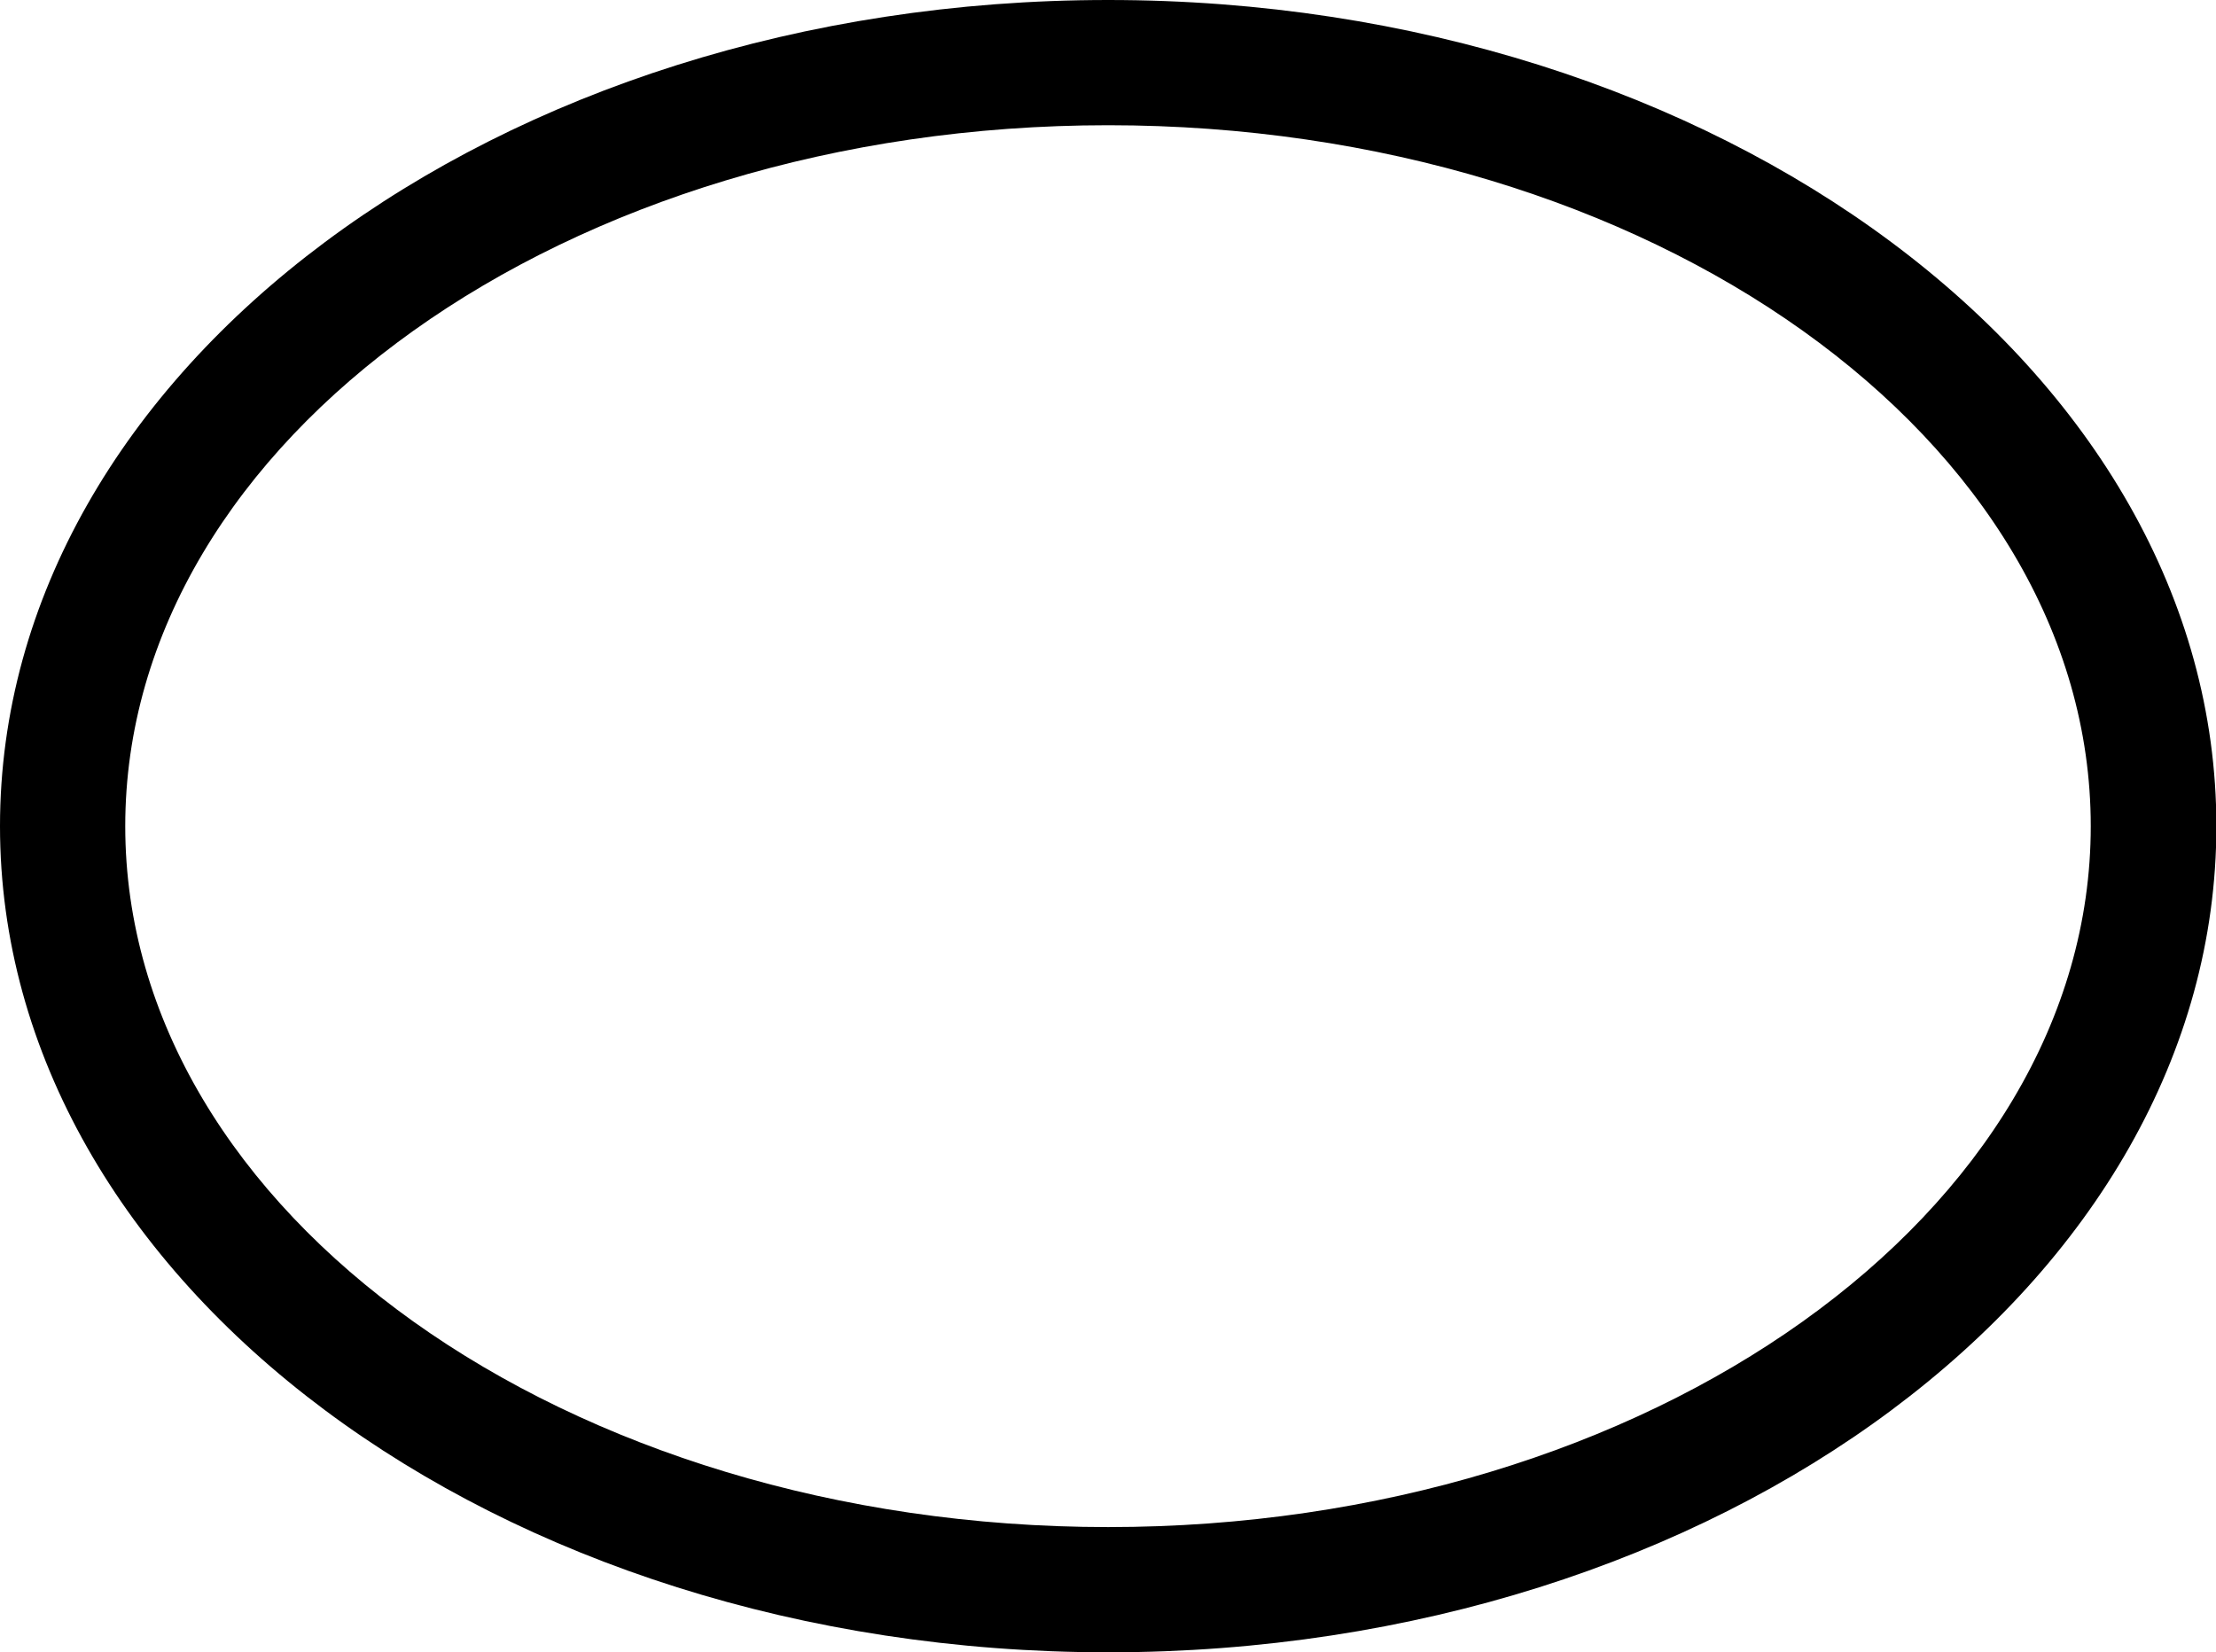 <?xml version="1.0" ?><svg id="Capa_1" style="enable-background:new 0 0 592.7 442;" version="1.1" viewBox="0 0 592.7 442" xml:space="preserve" xmlns="http://www.w3.org/2000/svg" xmlns:xlink="http://www.w3.org/1999/xlink"><g><path d="M296.4,0C132.9,0,0,99.1,0,221s132.9,221,296.4,221s296.4-99.1,296.4-221S459.8,0,296.4,0z M296.4,408.5   c-145,0-262.9-84.1-262.9-187.5S151.4,33.5,296.4,33.5S559.2,117.6,559.2,221S441.3,408.5,296.4,408.5z"/></g></svg>